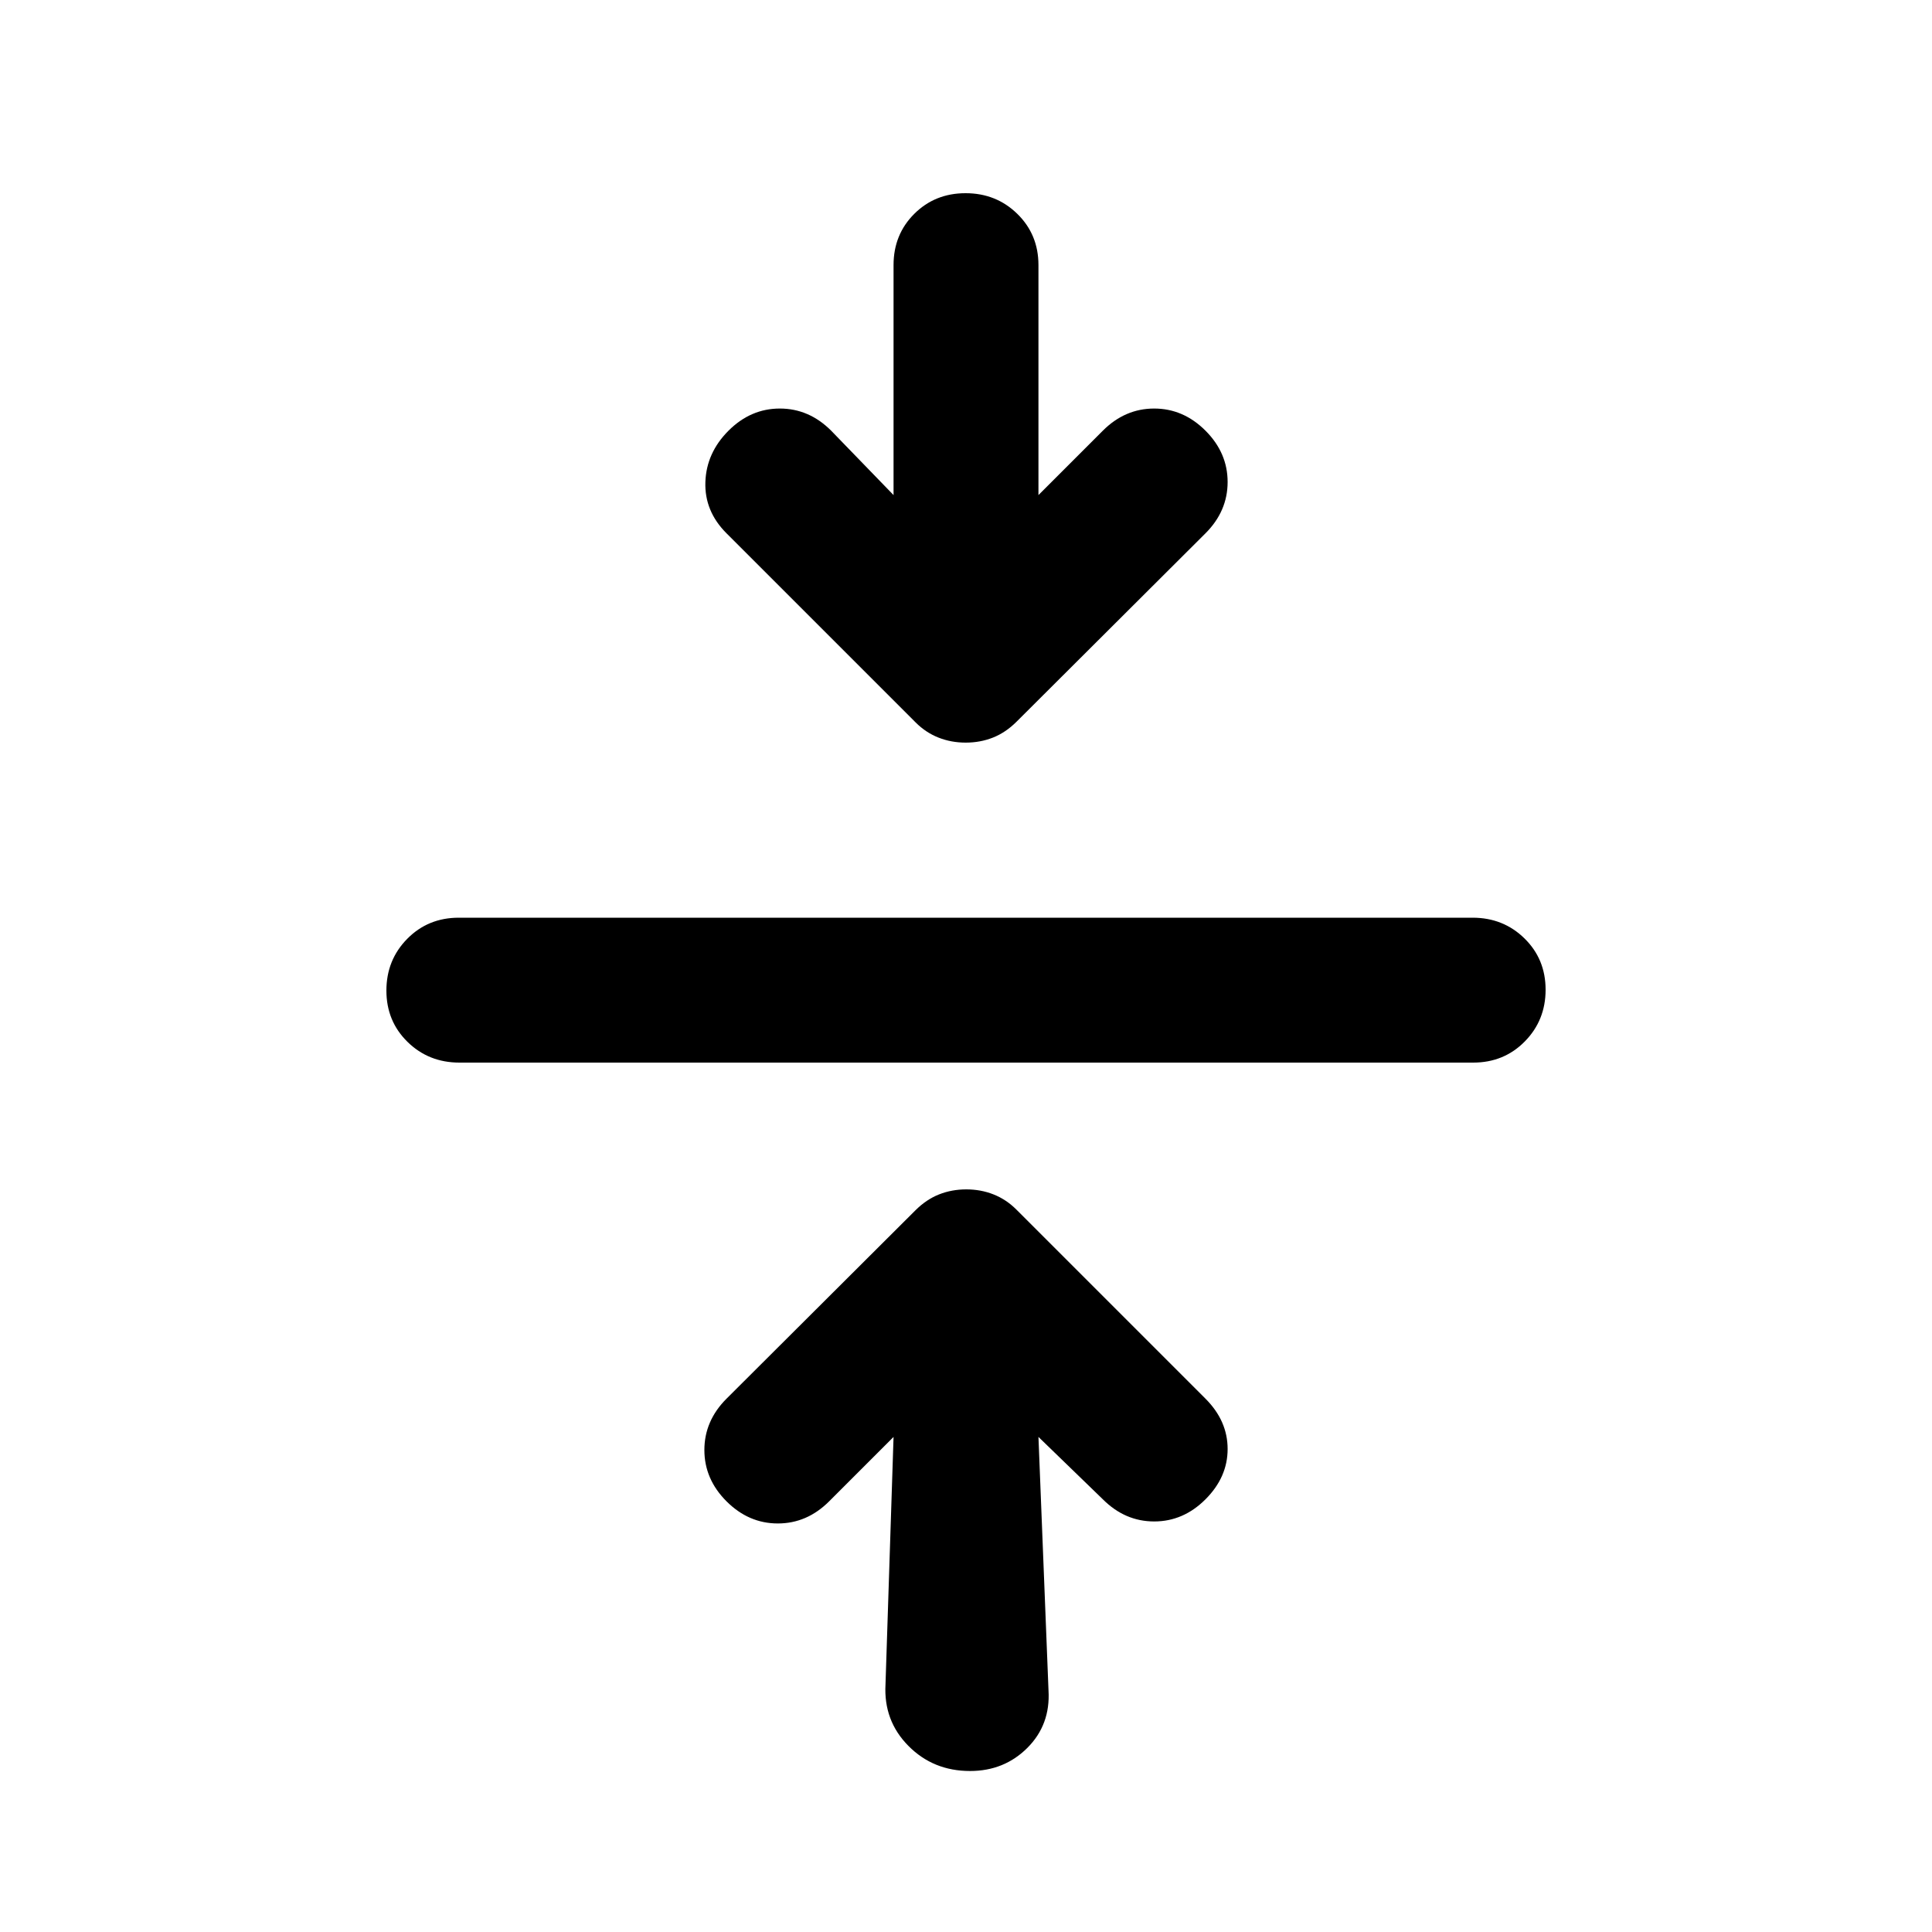 <svg xmlns="http://www.w3.org/2000/svg" height="20" viewBox="0 -960 960 960" width="20"><path d="m444-246-32 32q-11 11-25.5 11T361-214q-11-11-11-25.5t11-25.5l93.87-93.6q5.416-5.4 11.734-7.9t13.539-2.5q7.221 0 13.539 2.5T505-359l94 94q11 11 11 25t-11 25q-11 11-25.5 11T548-215l-32-31 5 126q1 17-10.5 28.5T482-80q-18.275 0-30.638-12.5Q439-105 440-123l4-123ZM228.292-432Q213-432 202.5-442.289q-10.5-10.29-10.5-25.5Q192-483 202.344-493.5q10.345-10.5 25.637-10.5h503.727Q747-504 757.5-493.711q10.5 10.29 10.5 25.5Q768-453 757.656-442.5 747.311-432 732.019-432H228.292ZM444-714v-114.286q0-15.178 10.289-25.446Q464.579-864 479.789-864 495-864 505.5-853.732q10.5 10.268 10.5 25.446V-714l32-32q11-11 25.5-11t25.5 11q11 11 11 25.5T599-695l-93.87 93.6q-5.416 5.4-11.734 7.9t-13.539 2.5q-7.221 0-13.539-2.5T455-601l-94-94q-11-11-10.5-25.5T362-746q11-11 25.5-11t25.5 11l31 32Z"/></svg>